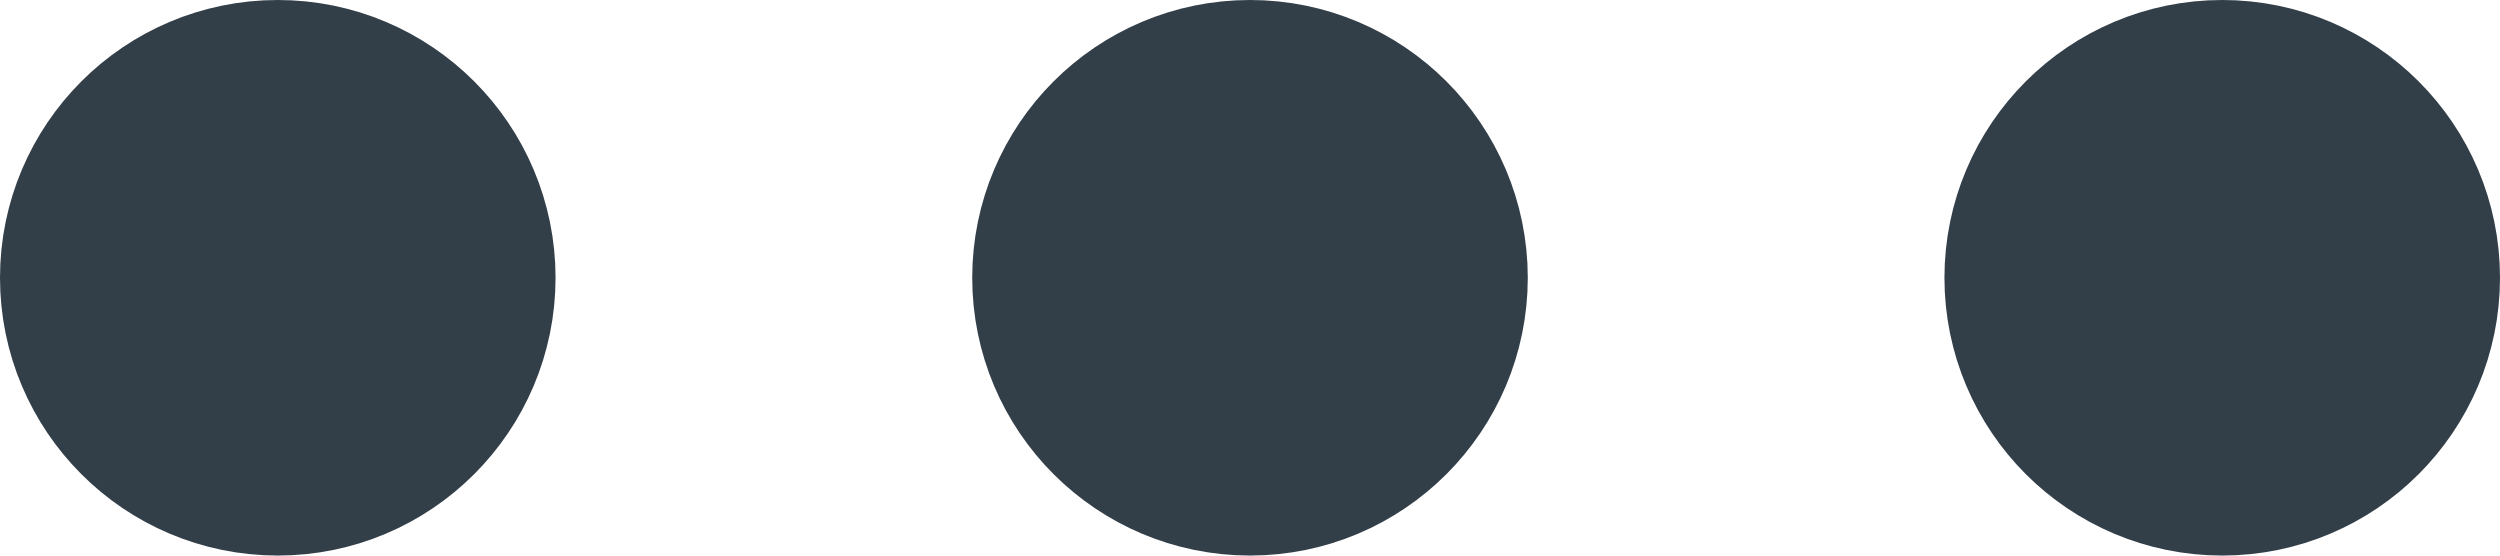 <svg width="18" height="4" viewBox="0 0 18 4" fill="none" xmlns="http://www.w3.org/2000/svg">
<path d="M8 2C8 2.552 8.448 3 9 3C9.552 3 10 2.552 10 2C10 1.448 9.552 1 9 1C8.448 1 8 1.448 8 2Z" stroke="#323E48" stroke-width="2" stroke-linecap="round" stroke-linejoin="round"/>
<path d="M15 2C15 2.552 15.448 3 16 3C16.552 3 17 2.552 17 2C17 1.448 16.552 1 16 1C15.448 1 15 1.448 15 2Z" stroke="#323E48" stroke-width="2" stroke-linecap="round" stroke-linejoin="round"/>
<path d="M1 2C1 2.552 1.448 3 2 3C2.552 3 3 2.552 3 2C3 1.448 2.552 1 2 1C1.448 1 1 1.448 1 2Z" stroke="#323E48" stroke-width="2" stroke-linecap="round" stroke-linejoin="round"/>
</svg>
